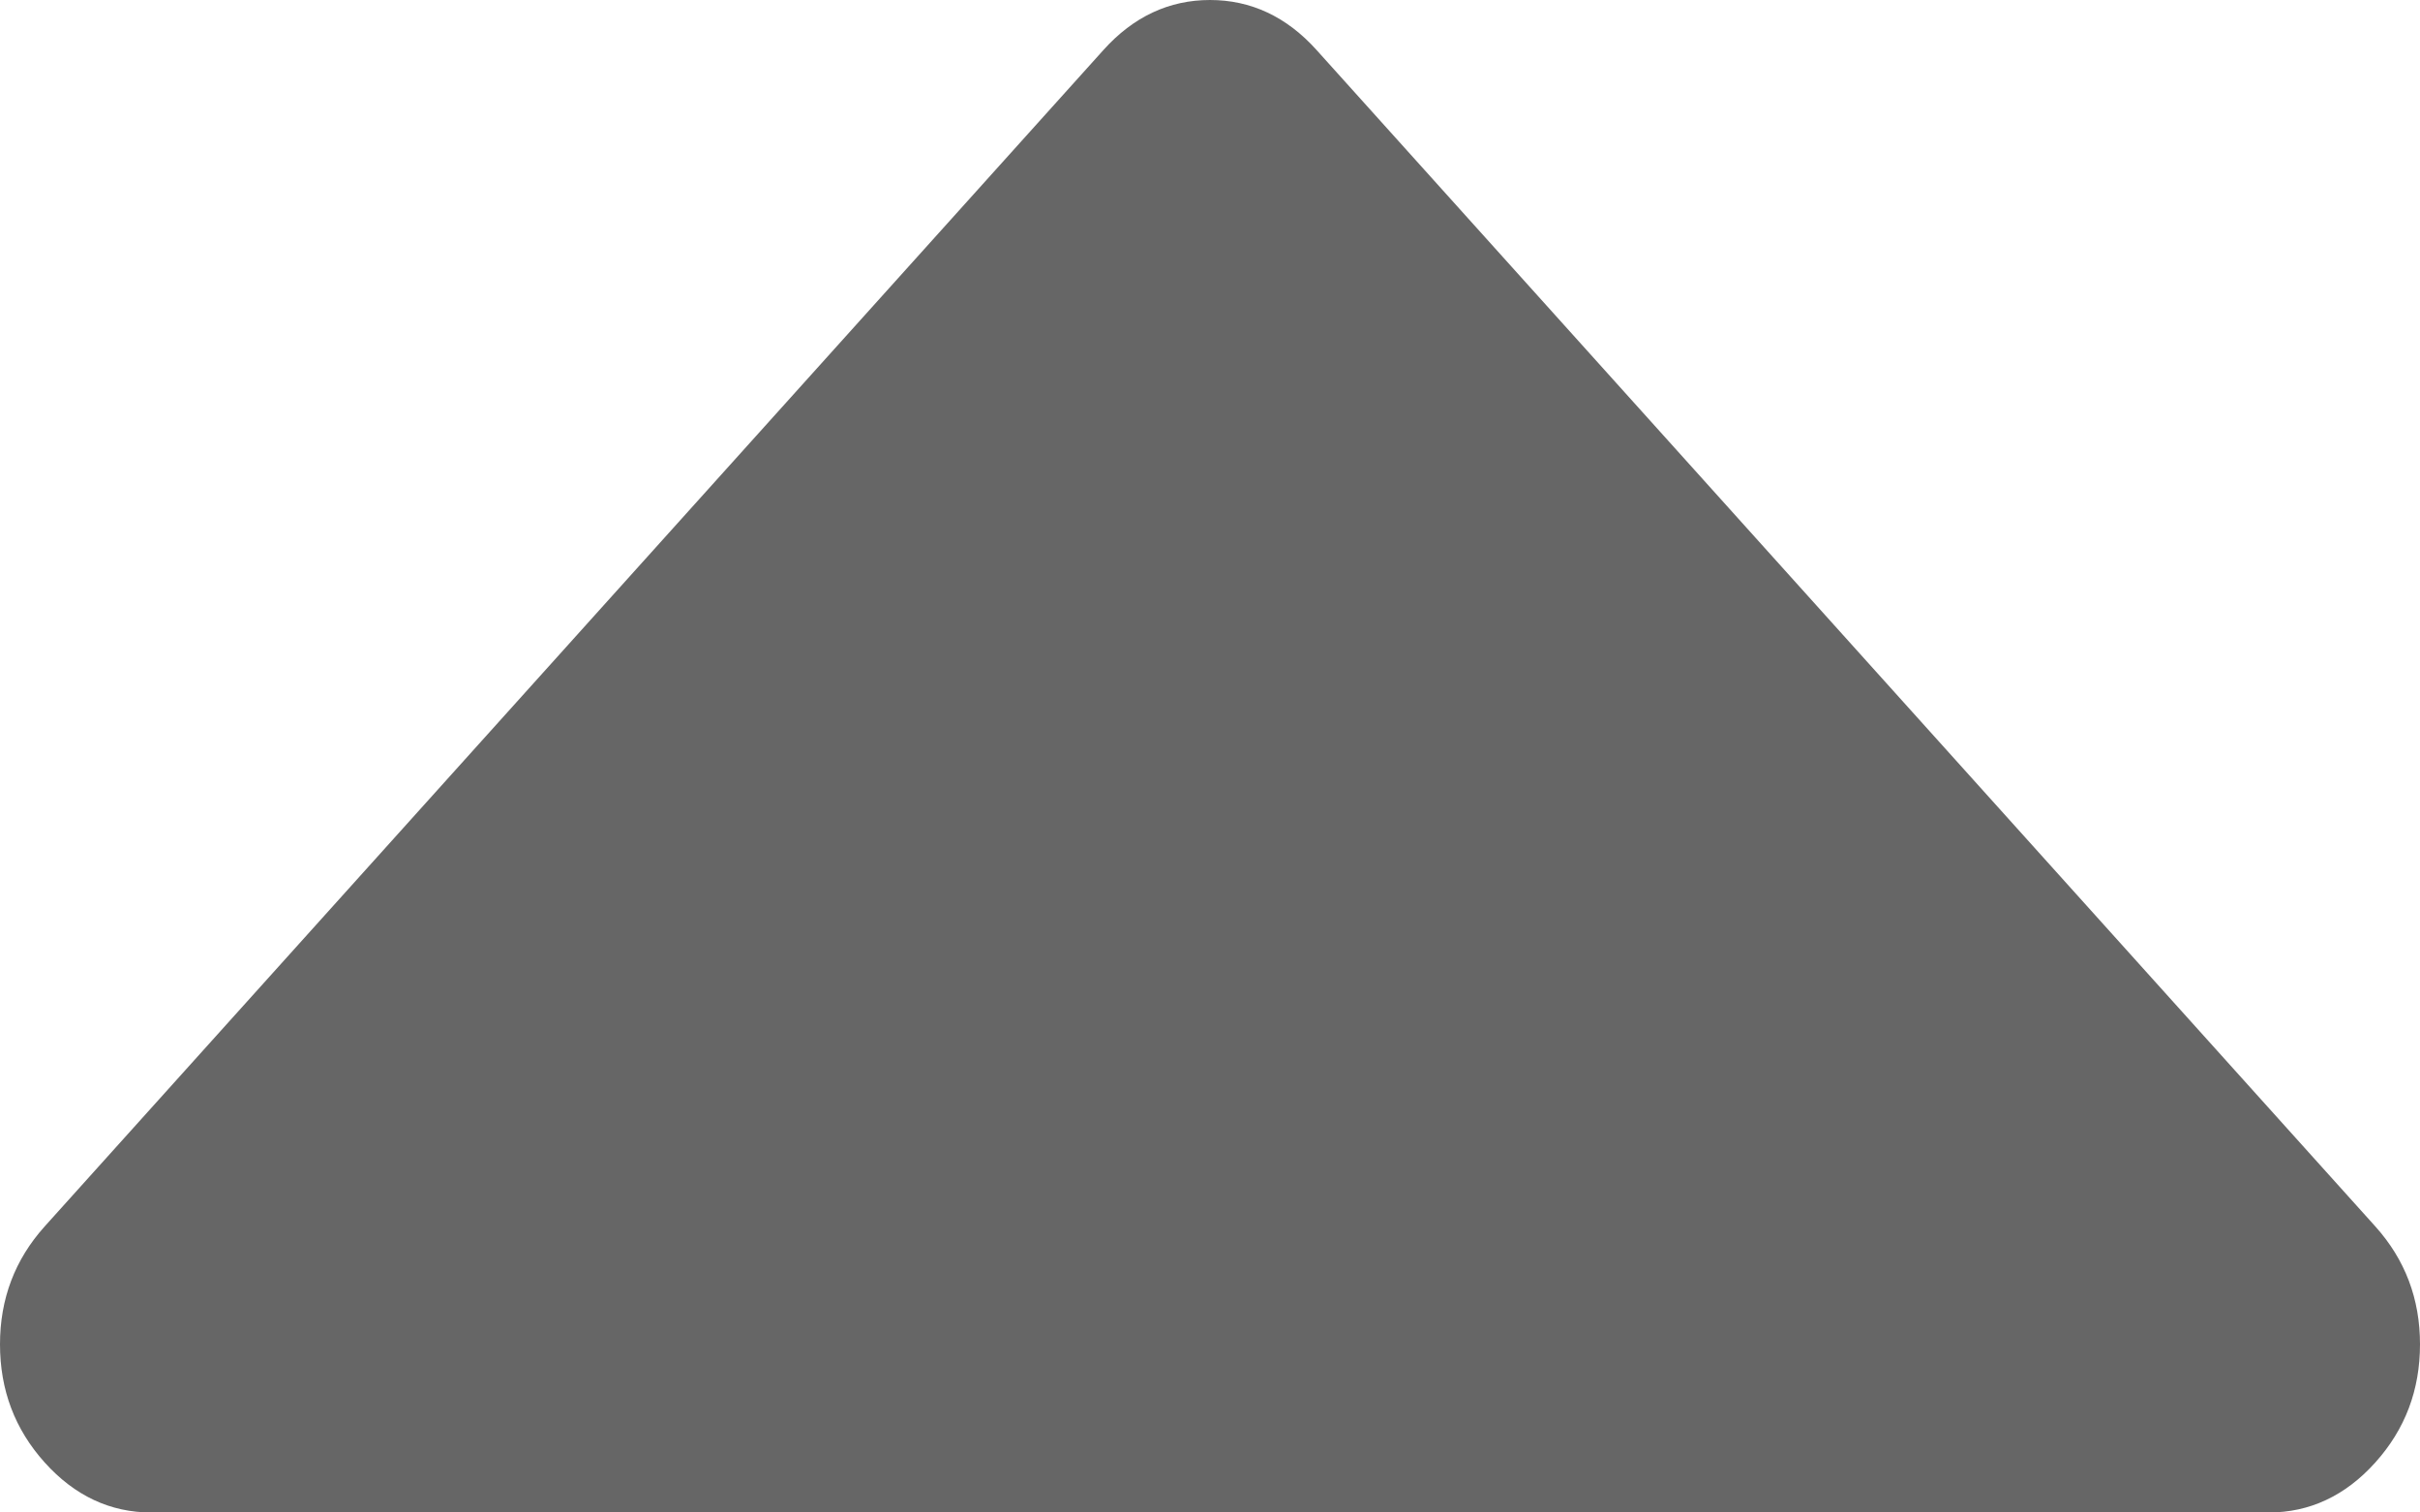 ﻿<?xml version="1.0" encoding="utf-8"?>
<svg version="1.1" xmlns:xlink="http://www.w3.org/1999/xlink" width="8px" height="5px" xmlns="http://www.w3.org/2000/svg">
  <g transform="matrix(1 0 0 1 -262 -2649 )">
    <path d="M 7.852 4.054  C 7.951 4.164  8 4.294  8 4.444  C 8 4.595  7.951 4.725  7.852 4.835  C 7.753 4.945  7.635 5  7.5 5  L 0.5 5  C 0.365 5  0.247 4.945  0.148 4.835  C 0.049 4.725  0 4.595  0 4.444  C 0 4.294  0.049 4.164  0.148 4.054  L 3.648 0.165  C 3.747 0.055  3.865 0  4 0  C 4.135 0  4.253 0.055  4.352 0.165  L 7.852 4.054  Z " fill-rule="nonzero" fill="#666666" stroke="none" transform="matrix(1 0 0 1 262 2649 )" />
  </g>
</svg>